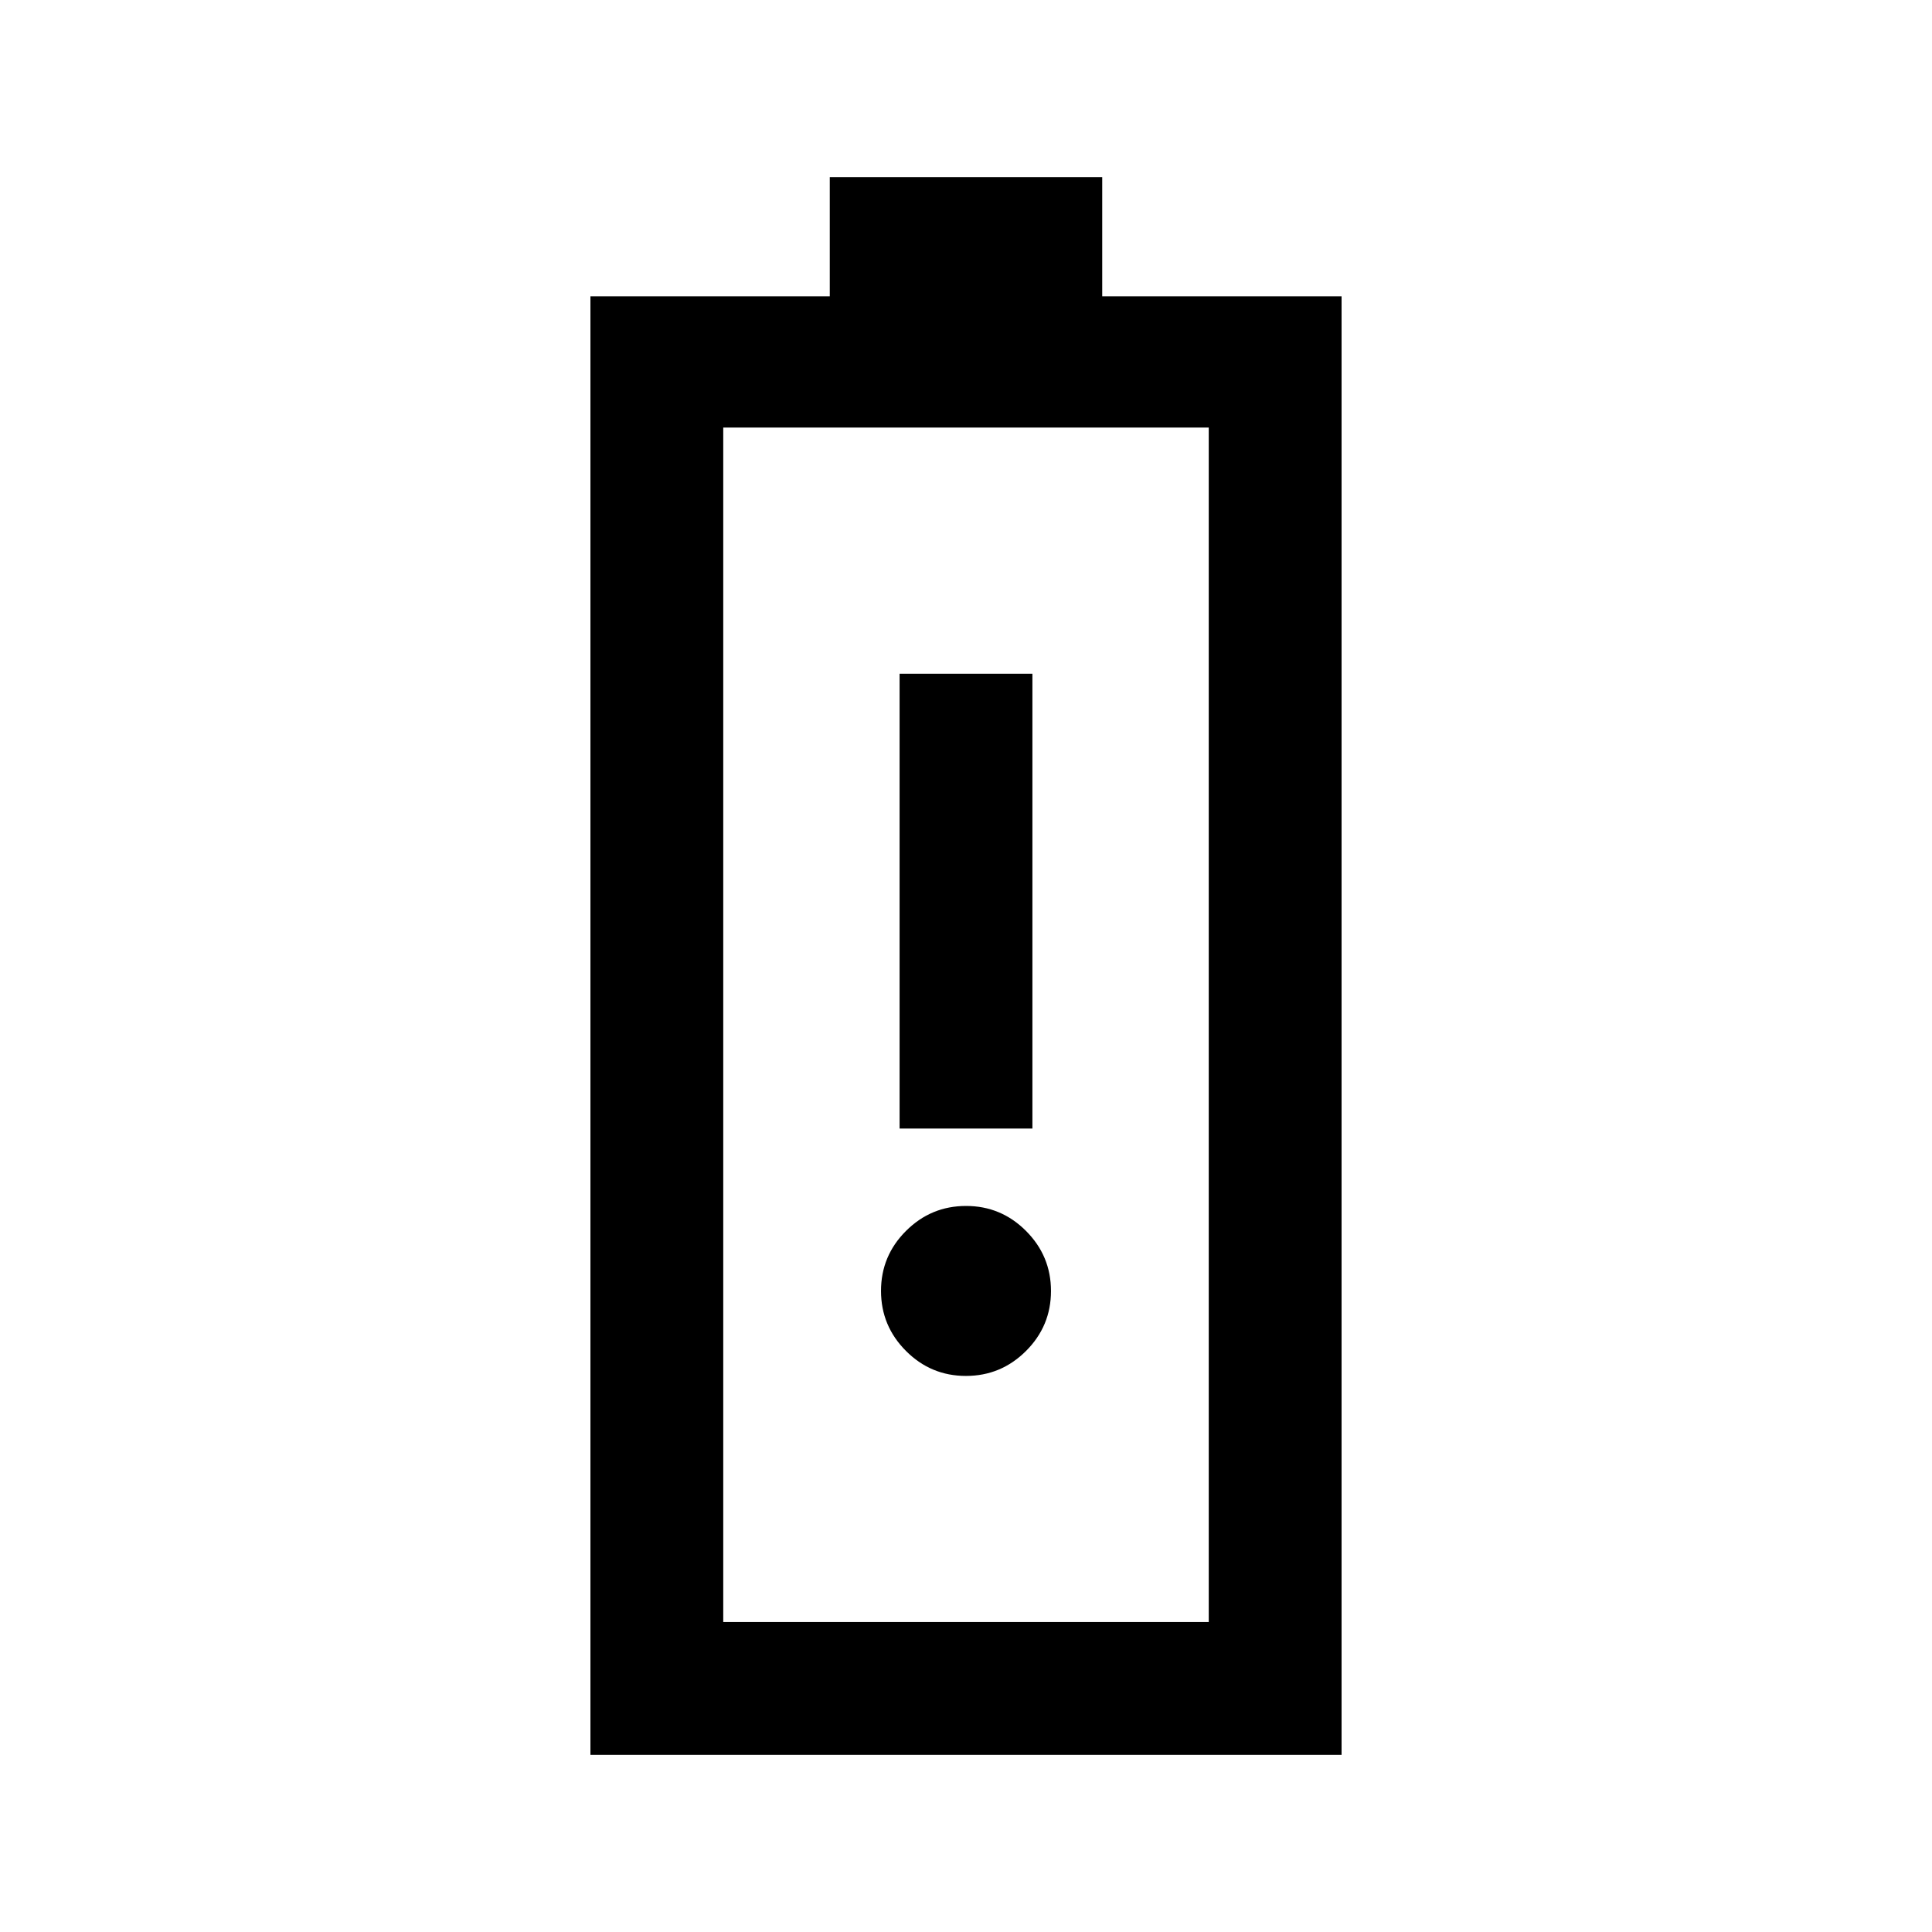 <svg xmlns="http://www.w3.org/2000/svg" height="24" viewBox="0 -960 960 960" width="24"><path d="M293.38-88v-724.77h118.93V-872h135.38v59.23h118.93V-88H293.38Zm66-66h241.24v-593.54H359.38V-154Zm0 0h241.24-241.24ZM447-399.23h66v-226h-66v226Zm32.97 122.92q17.41 0 29.84-12.39 12.42-12.4 12.42-29.81 0-17.41-12.4-29.84-12.39-12.42-29.8-12.42t-29.84 12.4q-12.42 12.39-12.42 29.8 0 17.42 12.4 29.84 12.39 12.42 29.8 12.42Z"/></svg>